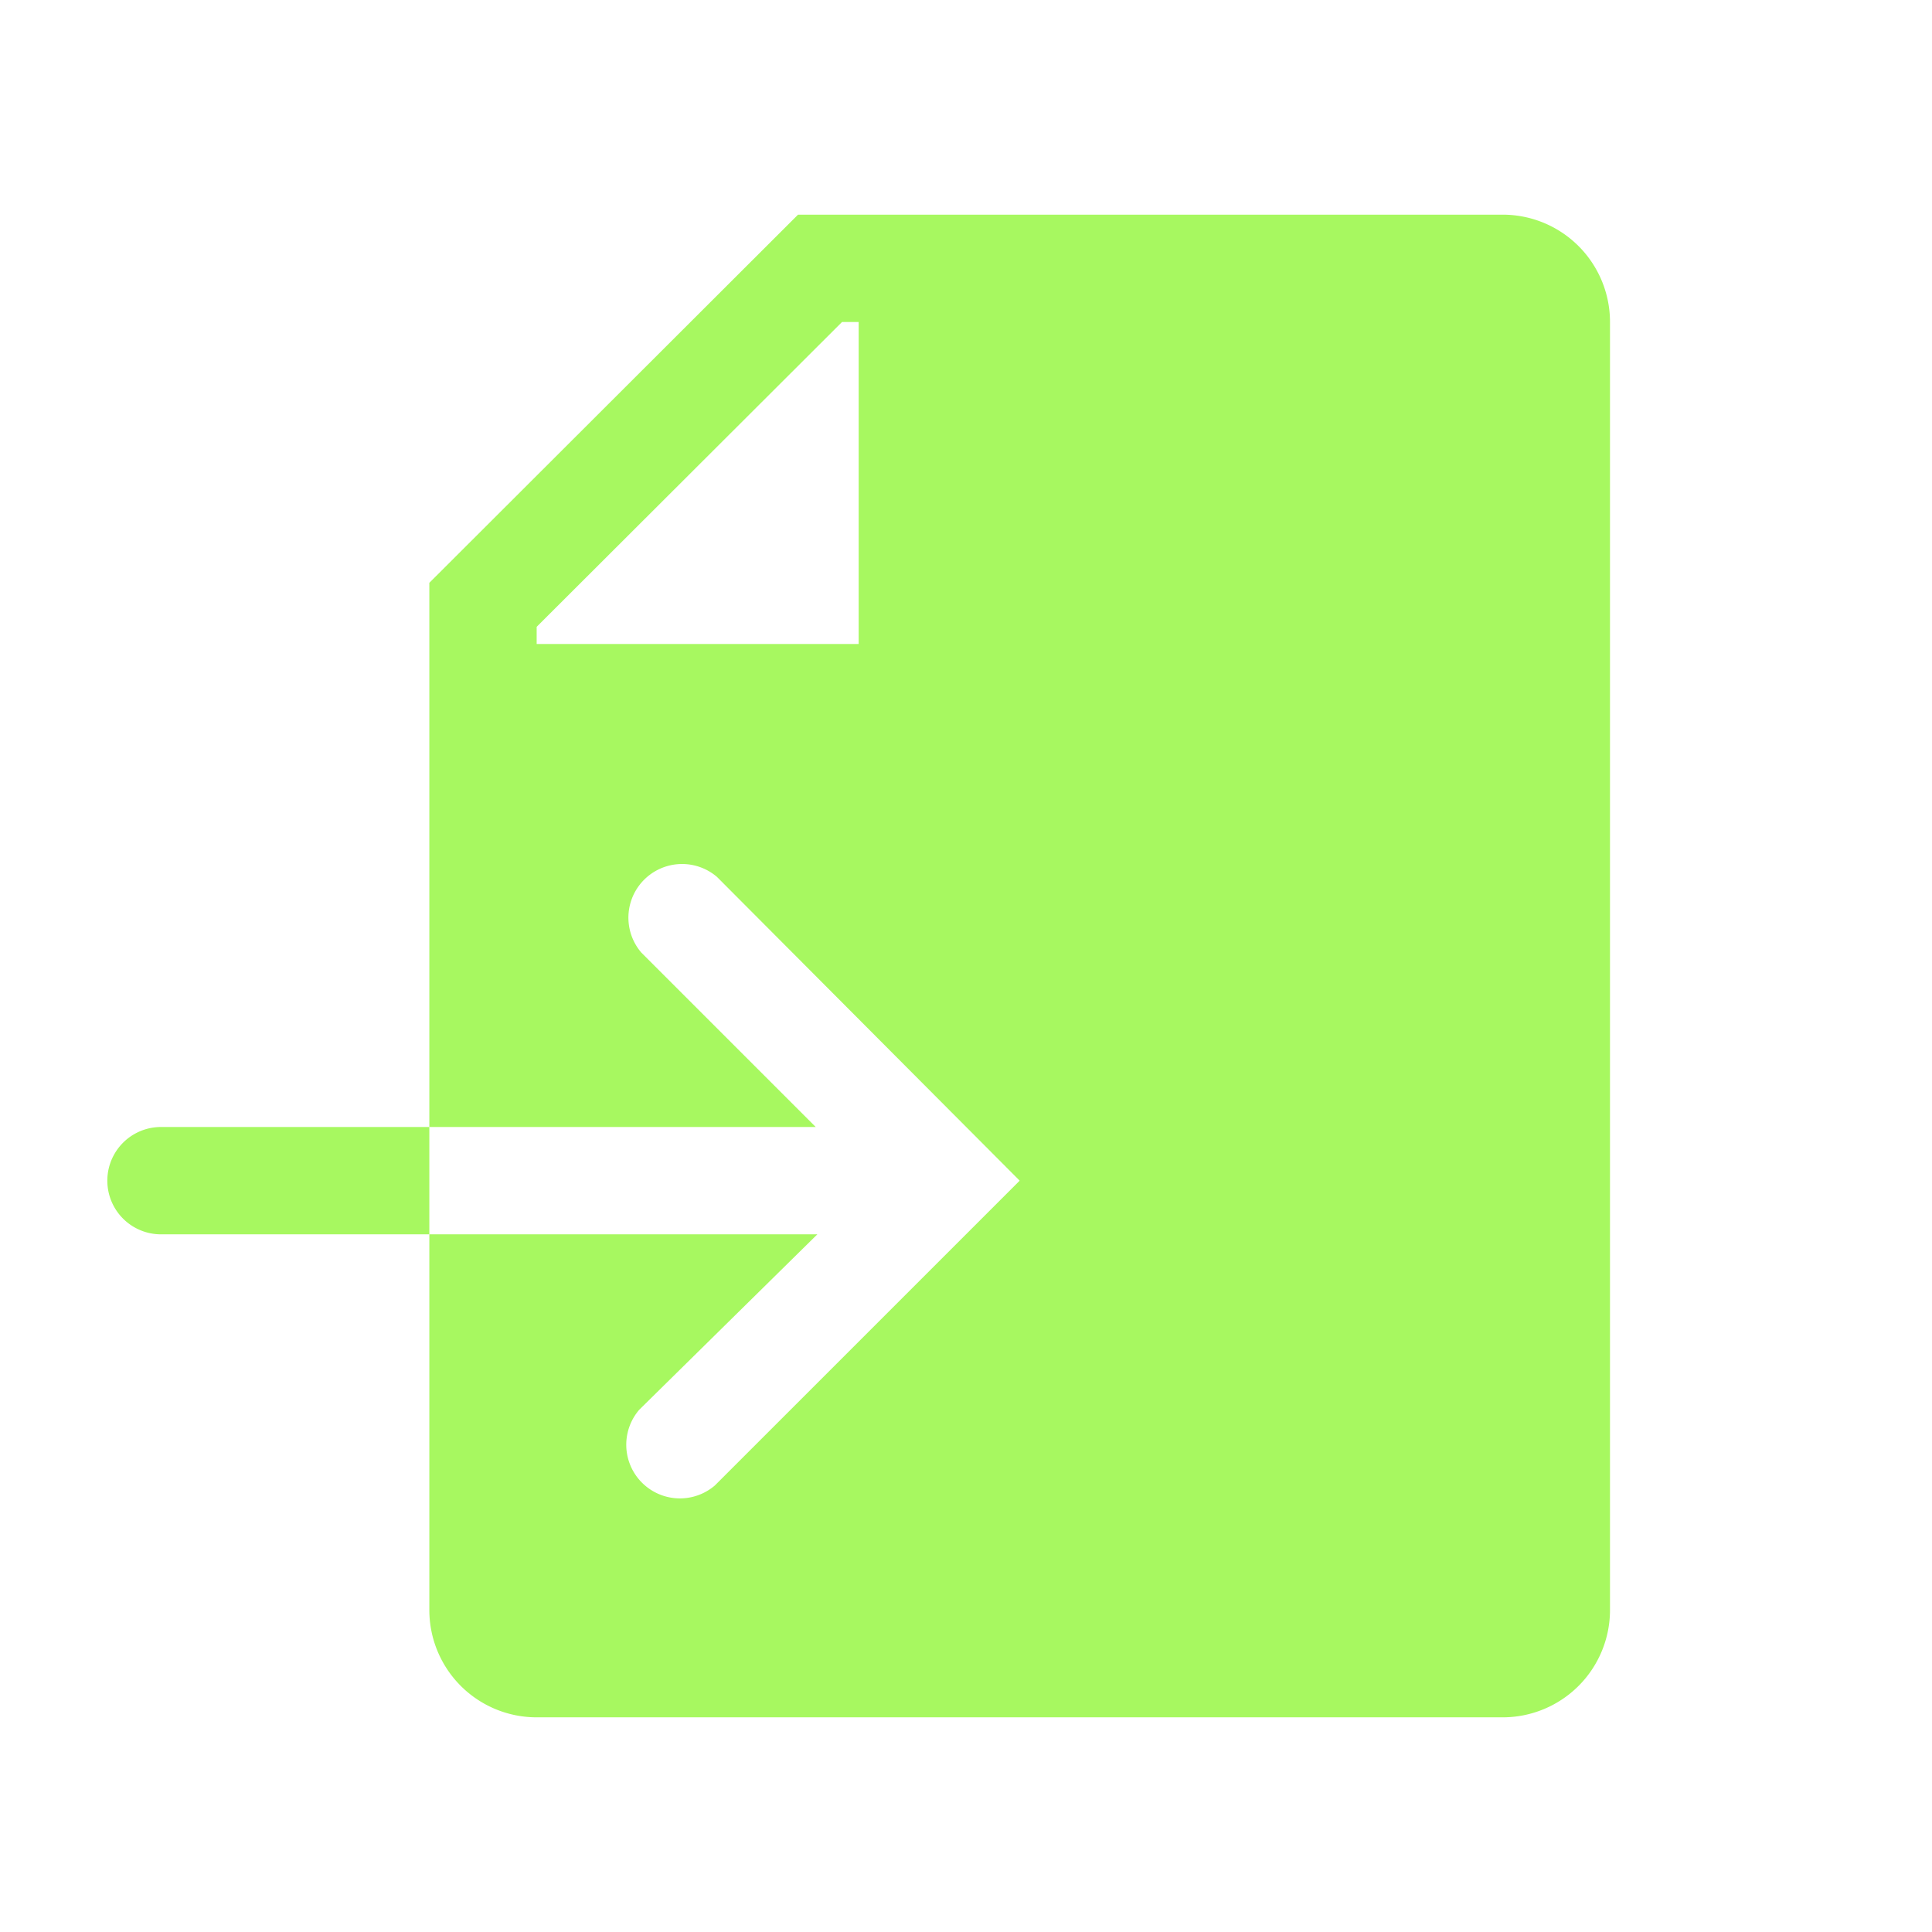 <?xml version="1.0" encoding="utf-8"?><!-- Uploaded to: SVG Repo, www.svgrepo.com, Generator: SVG Repo Mixer Tools -->
<svg fill="#A7F860" width="800px" height="800px" viewBox="0 0 36 36" version="1.1"  preserveAspectRatio="xMidYMid meet" xmlns="http://www.w3.org/2000/svg" xmlns:xlink="http://www.w3.org/1999/xlink">
    <title>import-solid</title>
    <path d="M3,21a1,1,0,1,0,0,2H8V21Z" class="clr-i-solid clr-i-solid-path-1"></path><path d="M28,4H14.87L8,10.86V21H15.2l-3.25-3.25a1,1,0,0,1,1.41-1.41L19,22l-5.68,5.68a1,1,0,0,1-1.41-1.41L15.23,23H8v7a2,2,0,0,0,2,2H28a2,2,0,0,0,2-2V6A2,2,0,0,0,28,4ZM16,12H10v-.32L15.69,6H16Z" class="clr-i-solid clr-i-solid-path-2"></path>
    <rect x="0" y="0" width="36" height="36" fill-opacity="0"/>
</svg>